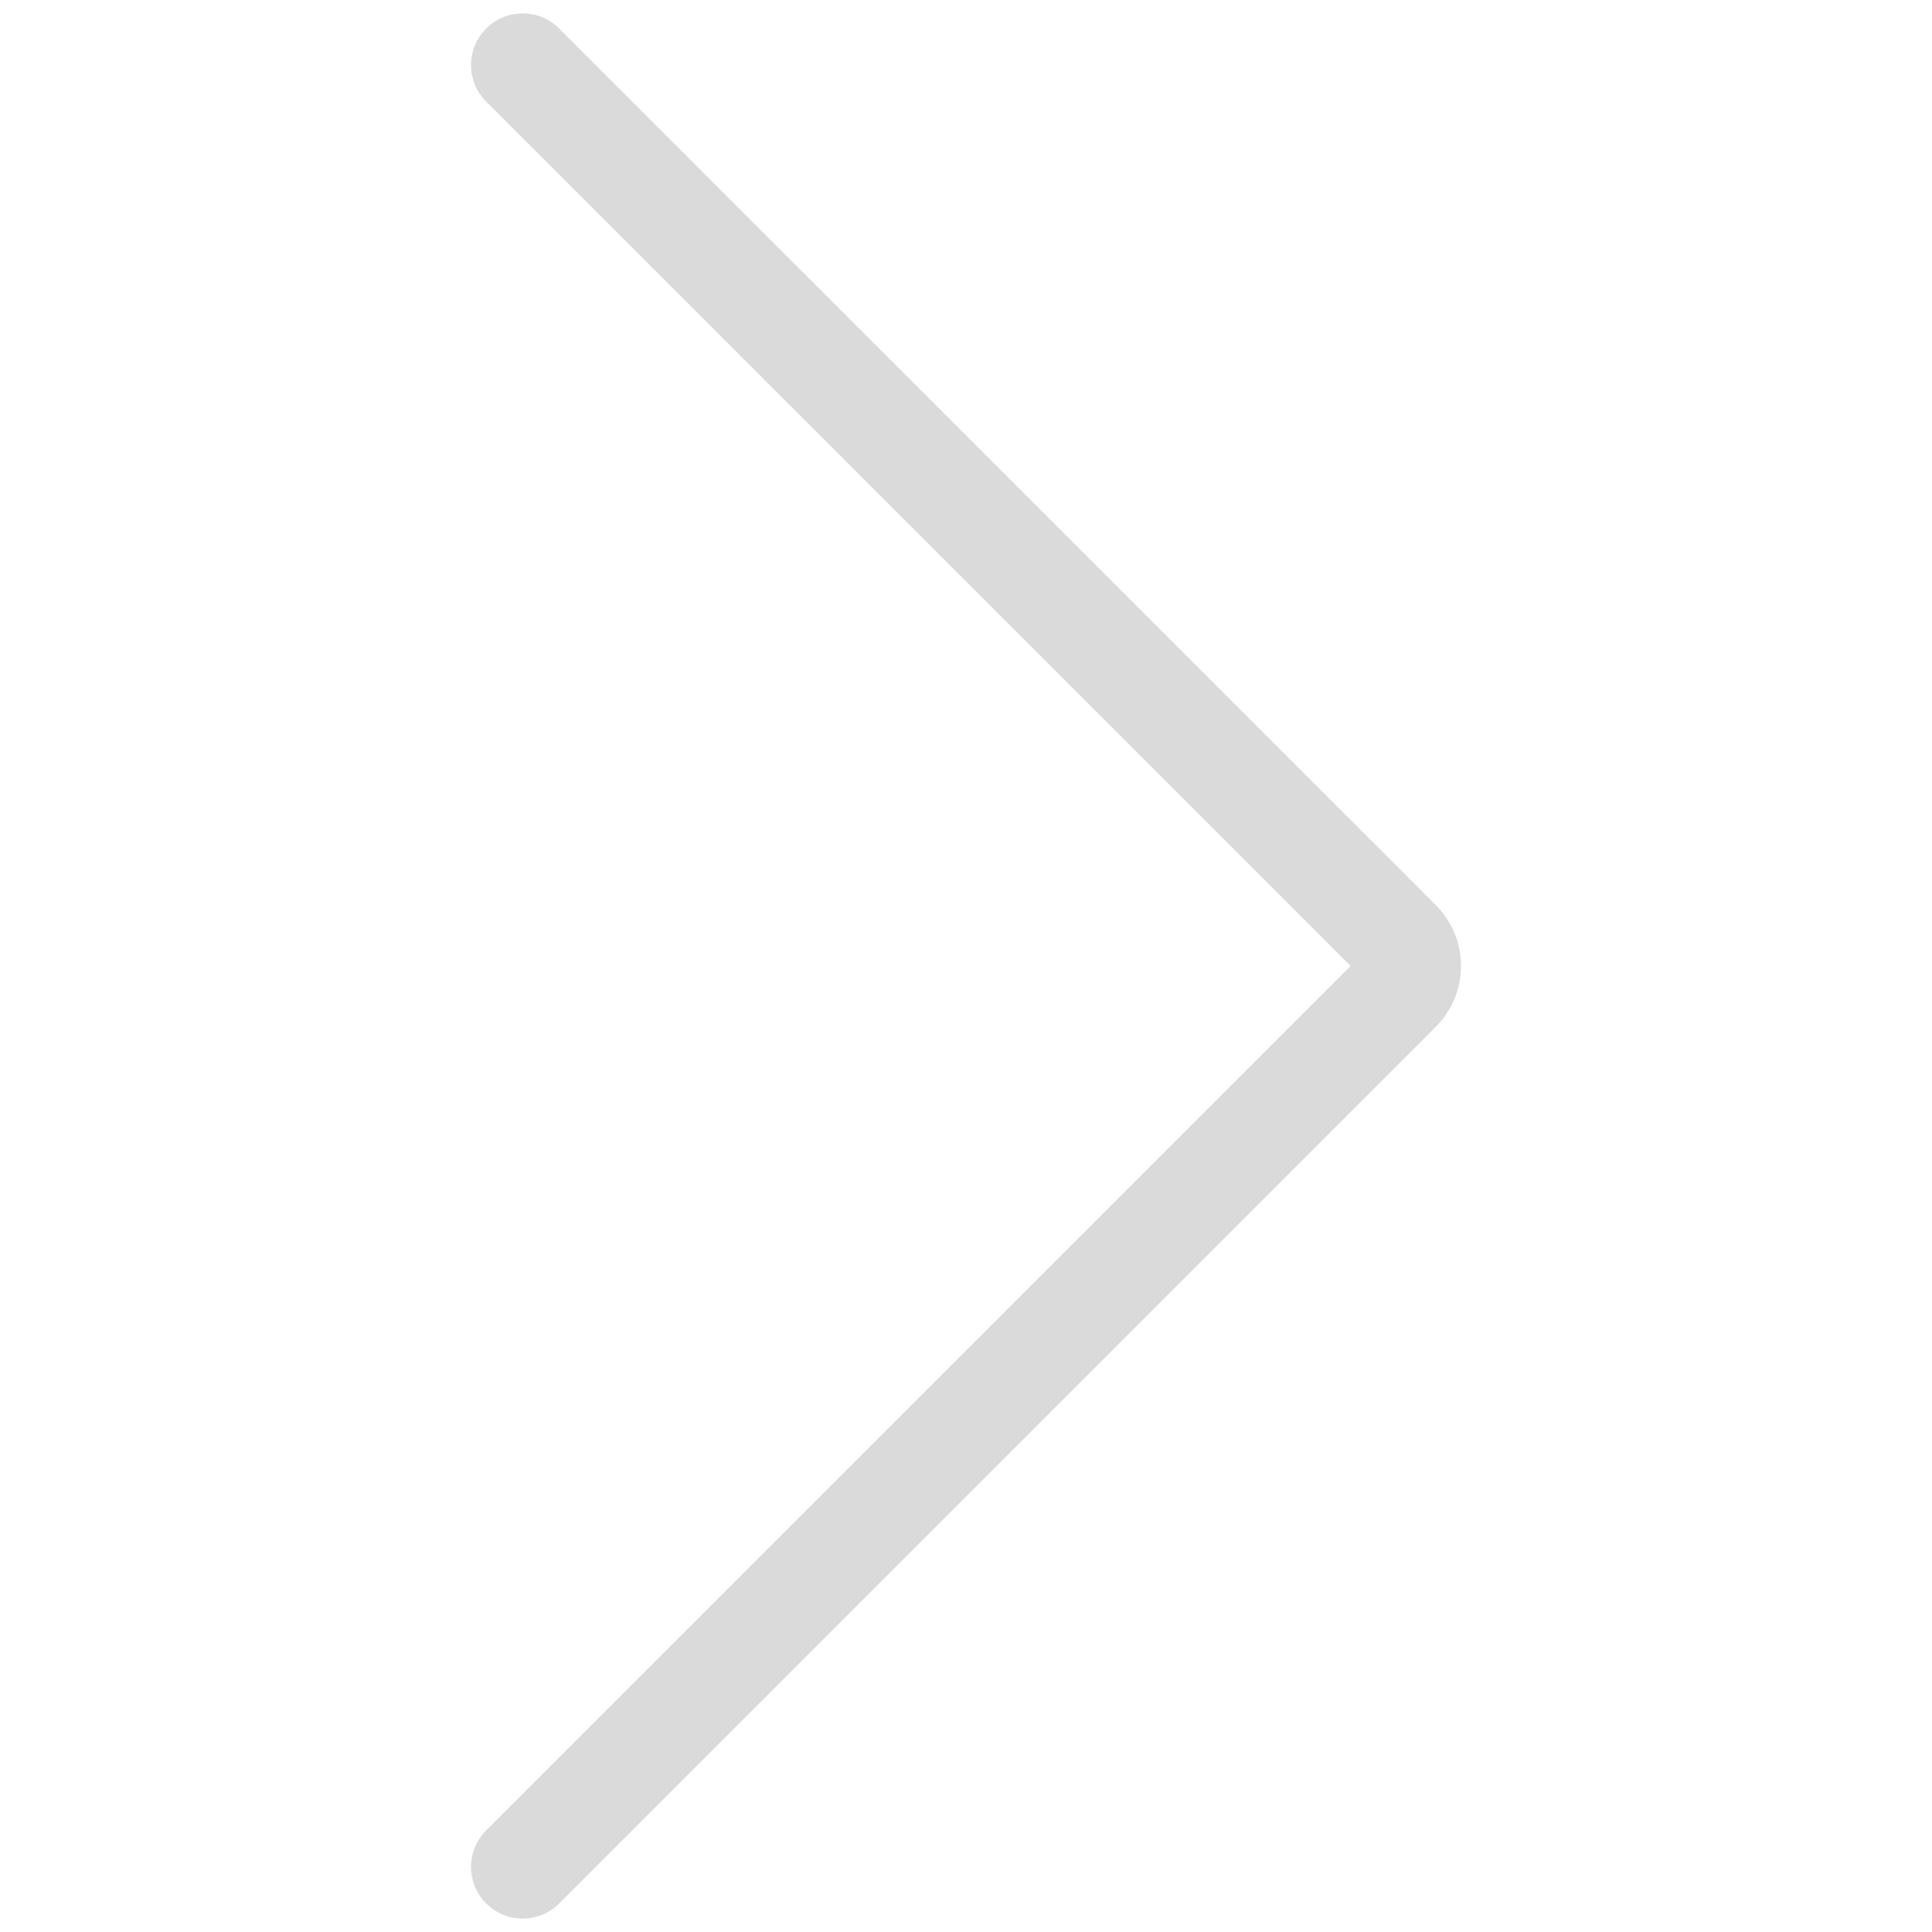 <?xml version="1.0" encoding="utf-8"?>
<!-- Generator: Adobe Illustrator 16.0.4, SVG Export Plug-In . SVG Version: 6.00 Build 0)  -->
<!DOCTYPE svg PUBLIC "-//W3C//DTD SVG 1.1//EN" "http://www.w3.org/Graphics/SVG/1.1/DTD/svg11.dtd">
<svg version="1.1" id="Layer_1" xmlns="http://www.w3.org/2000/svg" xmlns:xlink="http://www.w3.org/1999/xlink" x="0px" y="0px"
	 width="72px" height="72px" viewBox="0 0 72 72" enable-background="new 0 0 72 72" xml:space="preserve">
<g>
	<path fill="#D9DAD9" d="M19.479,71.5c-0.493,0-0.985-0.188-1.361-0.564c-0.752-0.752-0.752-1.97,0-2.722l32.214-32.215
		L18.118,3.786c-0.752-0.751-0.752-1.97,0-2.722s1.97-0.752,2.722,0L53.508,33.73c1.251,1.251,1.251,3.286,0,4.537L20.84,70.936
		C20.464,71.312,19.972,71.5,19.479,71.5z"/>
</g>
</svg>
